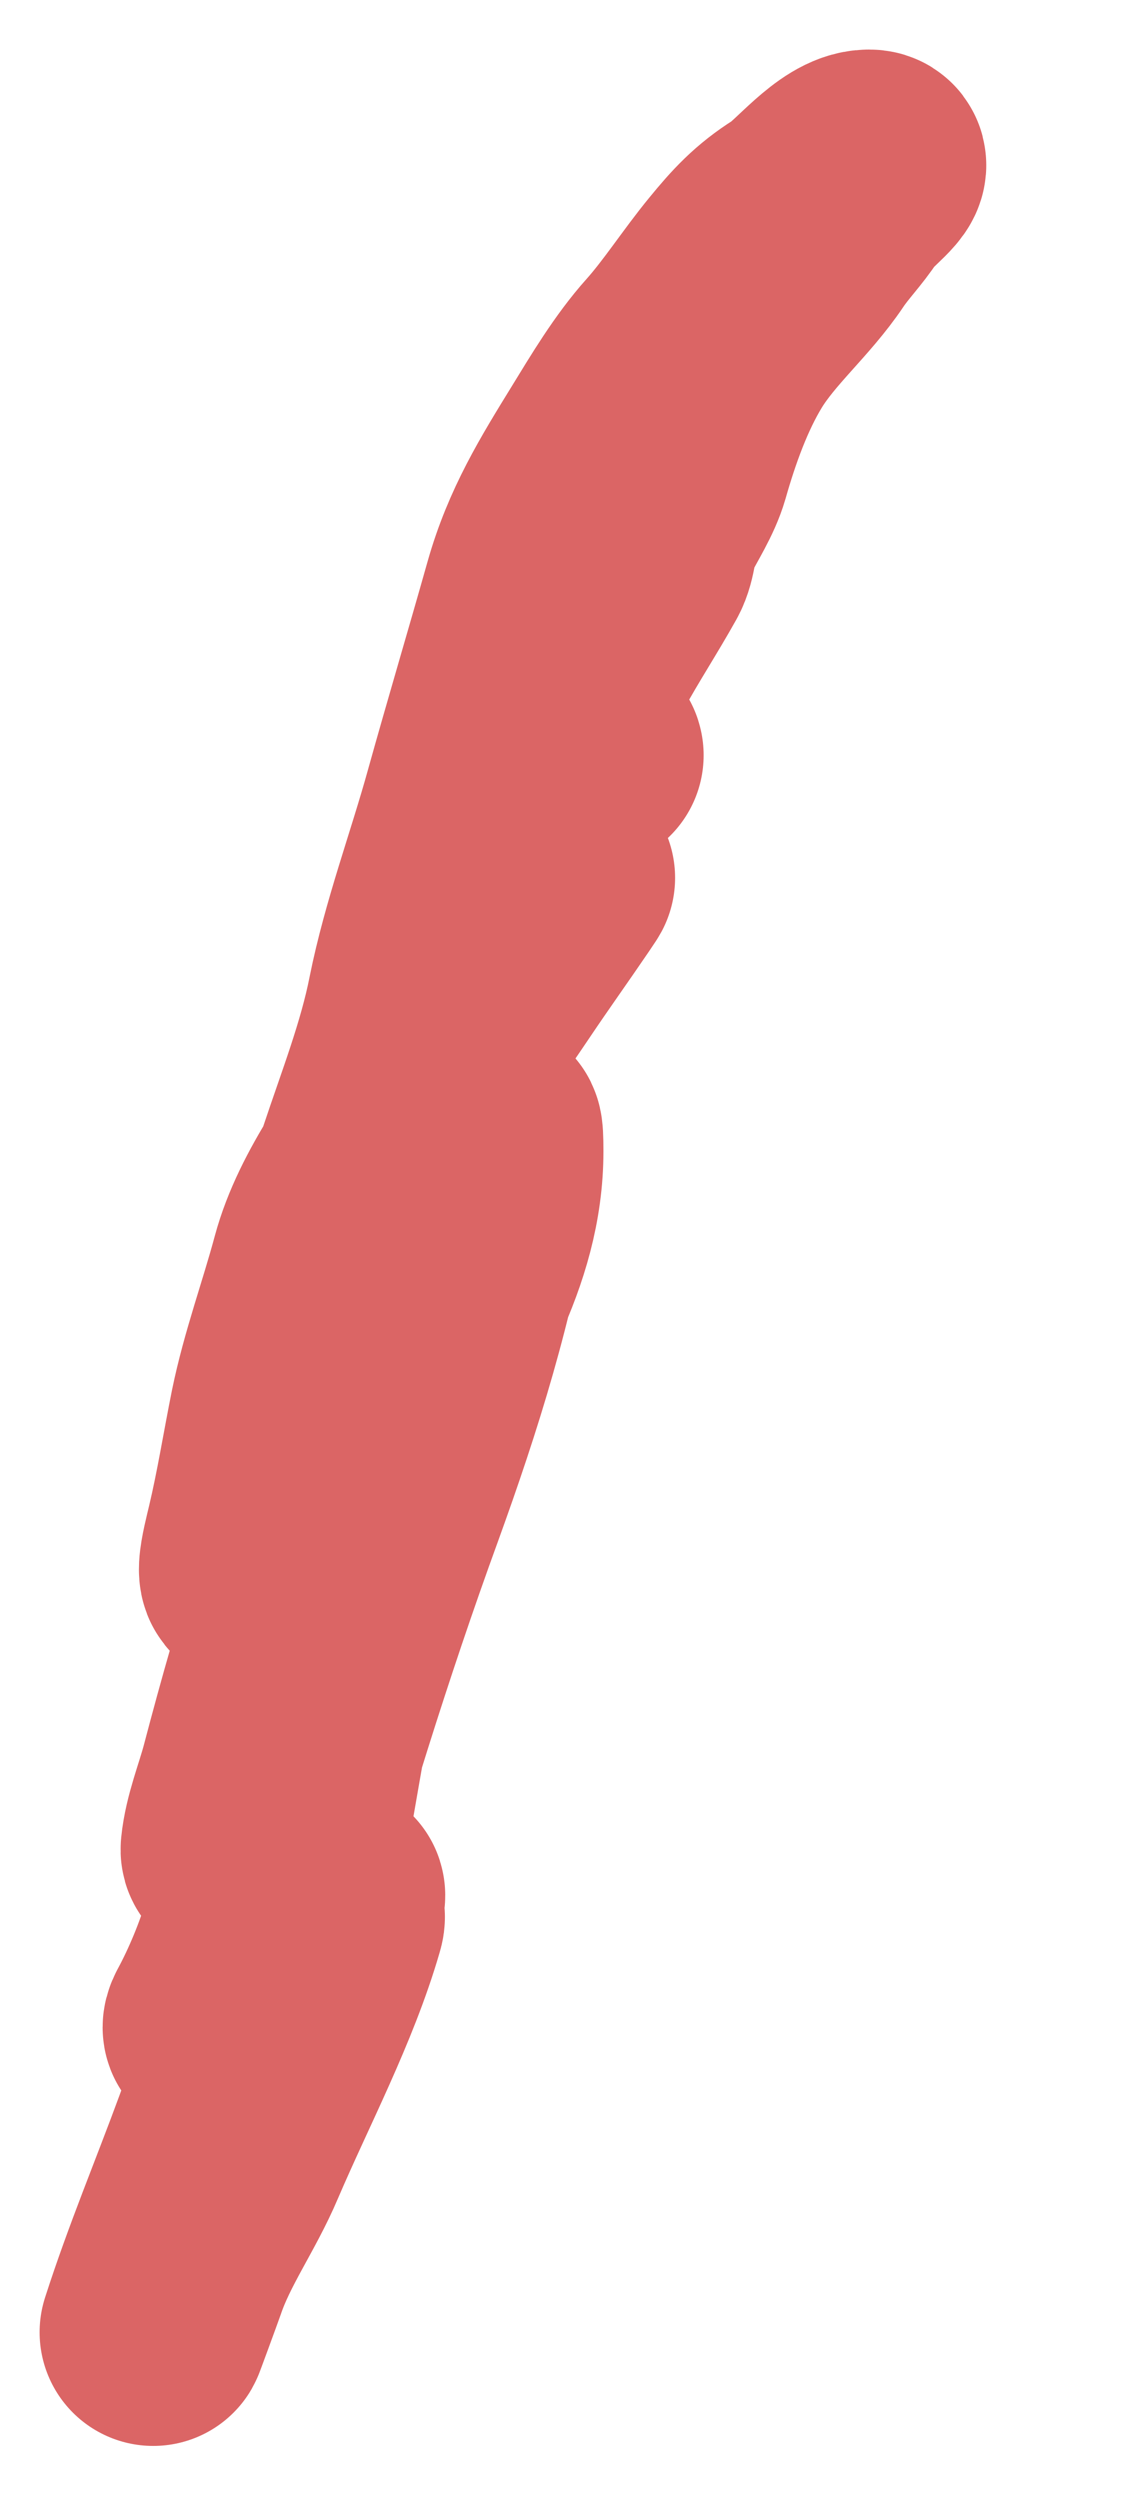 <svg width="5" height="11" viewBox="0 0 5 11" fill="none" xmlns="http://www.w3.org/2000/svg">
<path d="M2.597 3.323C2.59 3.274 2.42 3.542 2.417 3.544C2.378 3.565 2.374 3.674 2.337 3.649C2.312 3.632 2.403 3.337 2.41 3.302C2.474 2.985 2.651 2.757 2.804 2.483C2.834 2.429 2.828 2.363 2.857 2.304C2.897 2.224 2.952 2.142 2.977 2.056C3.027 1.88 3.095 1.689 3.191 1.532C3.294 1.364 3.452 1.234 3.562 1.07C3.608 1.001 3.668 0.941 3.713 0.871C3.747 0.818 3.888 0.718 3.825 0.718C3.718 0.718 3.584 0.895 3.5 0.948C3.39 1.017 3.326 1.087 3.245 1.186C3.147 1.305 3.056 1.447 2.955 1.56C2.85 1.677 2.761 1.827 2.68 1.959C2.547 2.175 2.433 2.359 2.363 2.607C2.277 2.912 2.186 3.217 2.101 3.522C2.021 3.811 1.912 4.102 1.853 4.396C1.805 4.64 1.711 4.879 1.633 5.114C1.587 5.253 1.501 5.402 1.648 5.191C1.727 5.077 1.776 4.949 1.838 4.826C1.936 4.634 2.064 4.46 2.184 4.281C2.268 4.156 2.356 4.033 2.441 3.908C2.455 3.887 2.495 3.829 2.453 3.886C2.241 4.18 2.042 4.484 1.855 4.794C1.708 5.038 1.503 5.29 1.428 5.569C1.37 5.785 1.292 5.996 1.247 6.216C1.212 6.39 1.184 6.567 1.143 6.74C1.123 6.824 1.066 7.039 1.183 6.856C1.39 6.534 1.533 6.177 1.743 5.858C1.848 5.699 2.149 5.216 2.057 5.382C1.921 5.626 1.796 5.88 1.682 6.135C1.433 6.688 1.269 7.226 1.116 7.808C1.088 7.913 1.042 8.025 1.031 8.134C1.025 8.198 1.142 7.978 1.143 7.976C1.395 7.42 1.408 6.79 1.7 6.25C1.908 5.867 2.156 5.506 2.156 5.065C2.156 4.849 2.129 5.099 2.115 5.187C2.037 5.68 1.892 6.142 1.722 6.611C1.495 7.234 1.302 7.862 1.123 8.5C1.087 8.628 1.022 8.783 0.959 8.899C0.906 8.998 1.158 8.832 1.177 8.815C1.305 8.698 1.537 8.223 1.434 8.362C1.363 8.458 1.315 8.575 1.261 8.68C1.245 8.711 1.15 8.925 1.154 8.922C1.23 8.863 1.28 8.727 1.324 8.647C1.334 8.628 1.482 8.36 1.455 8.451C1.354 8.799 1.171 9.142 1.028 9.476C0.949 9.663 0.829 9.827 0.764 10.018C0.747 10.066 0.666 10.286 0.675 10.26C0.865 9.669 1.154 9.119 1.235 8.498C1.339 7.707 1.541 6.943 1.55 6.14C1.553 5.926 1.584 5.724 1.633 5.527" stroke="#DB6565" stroke-linecap="round"/>
</svg>
